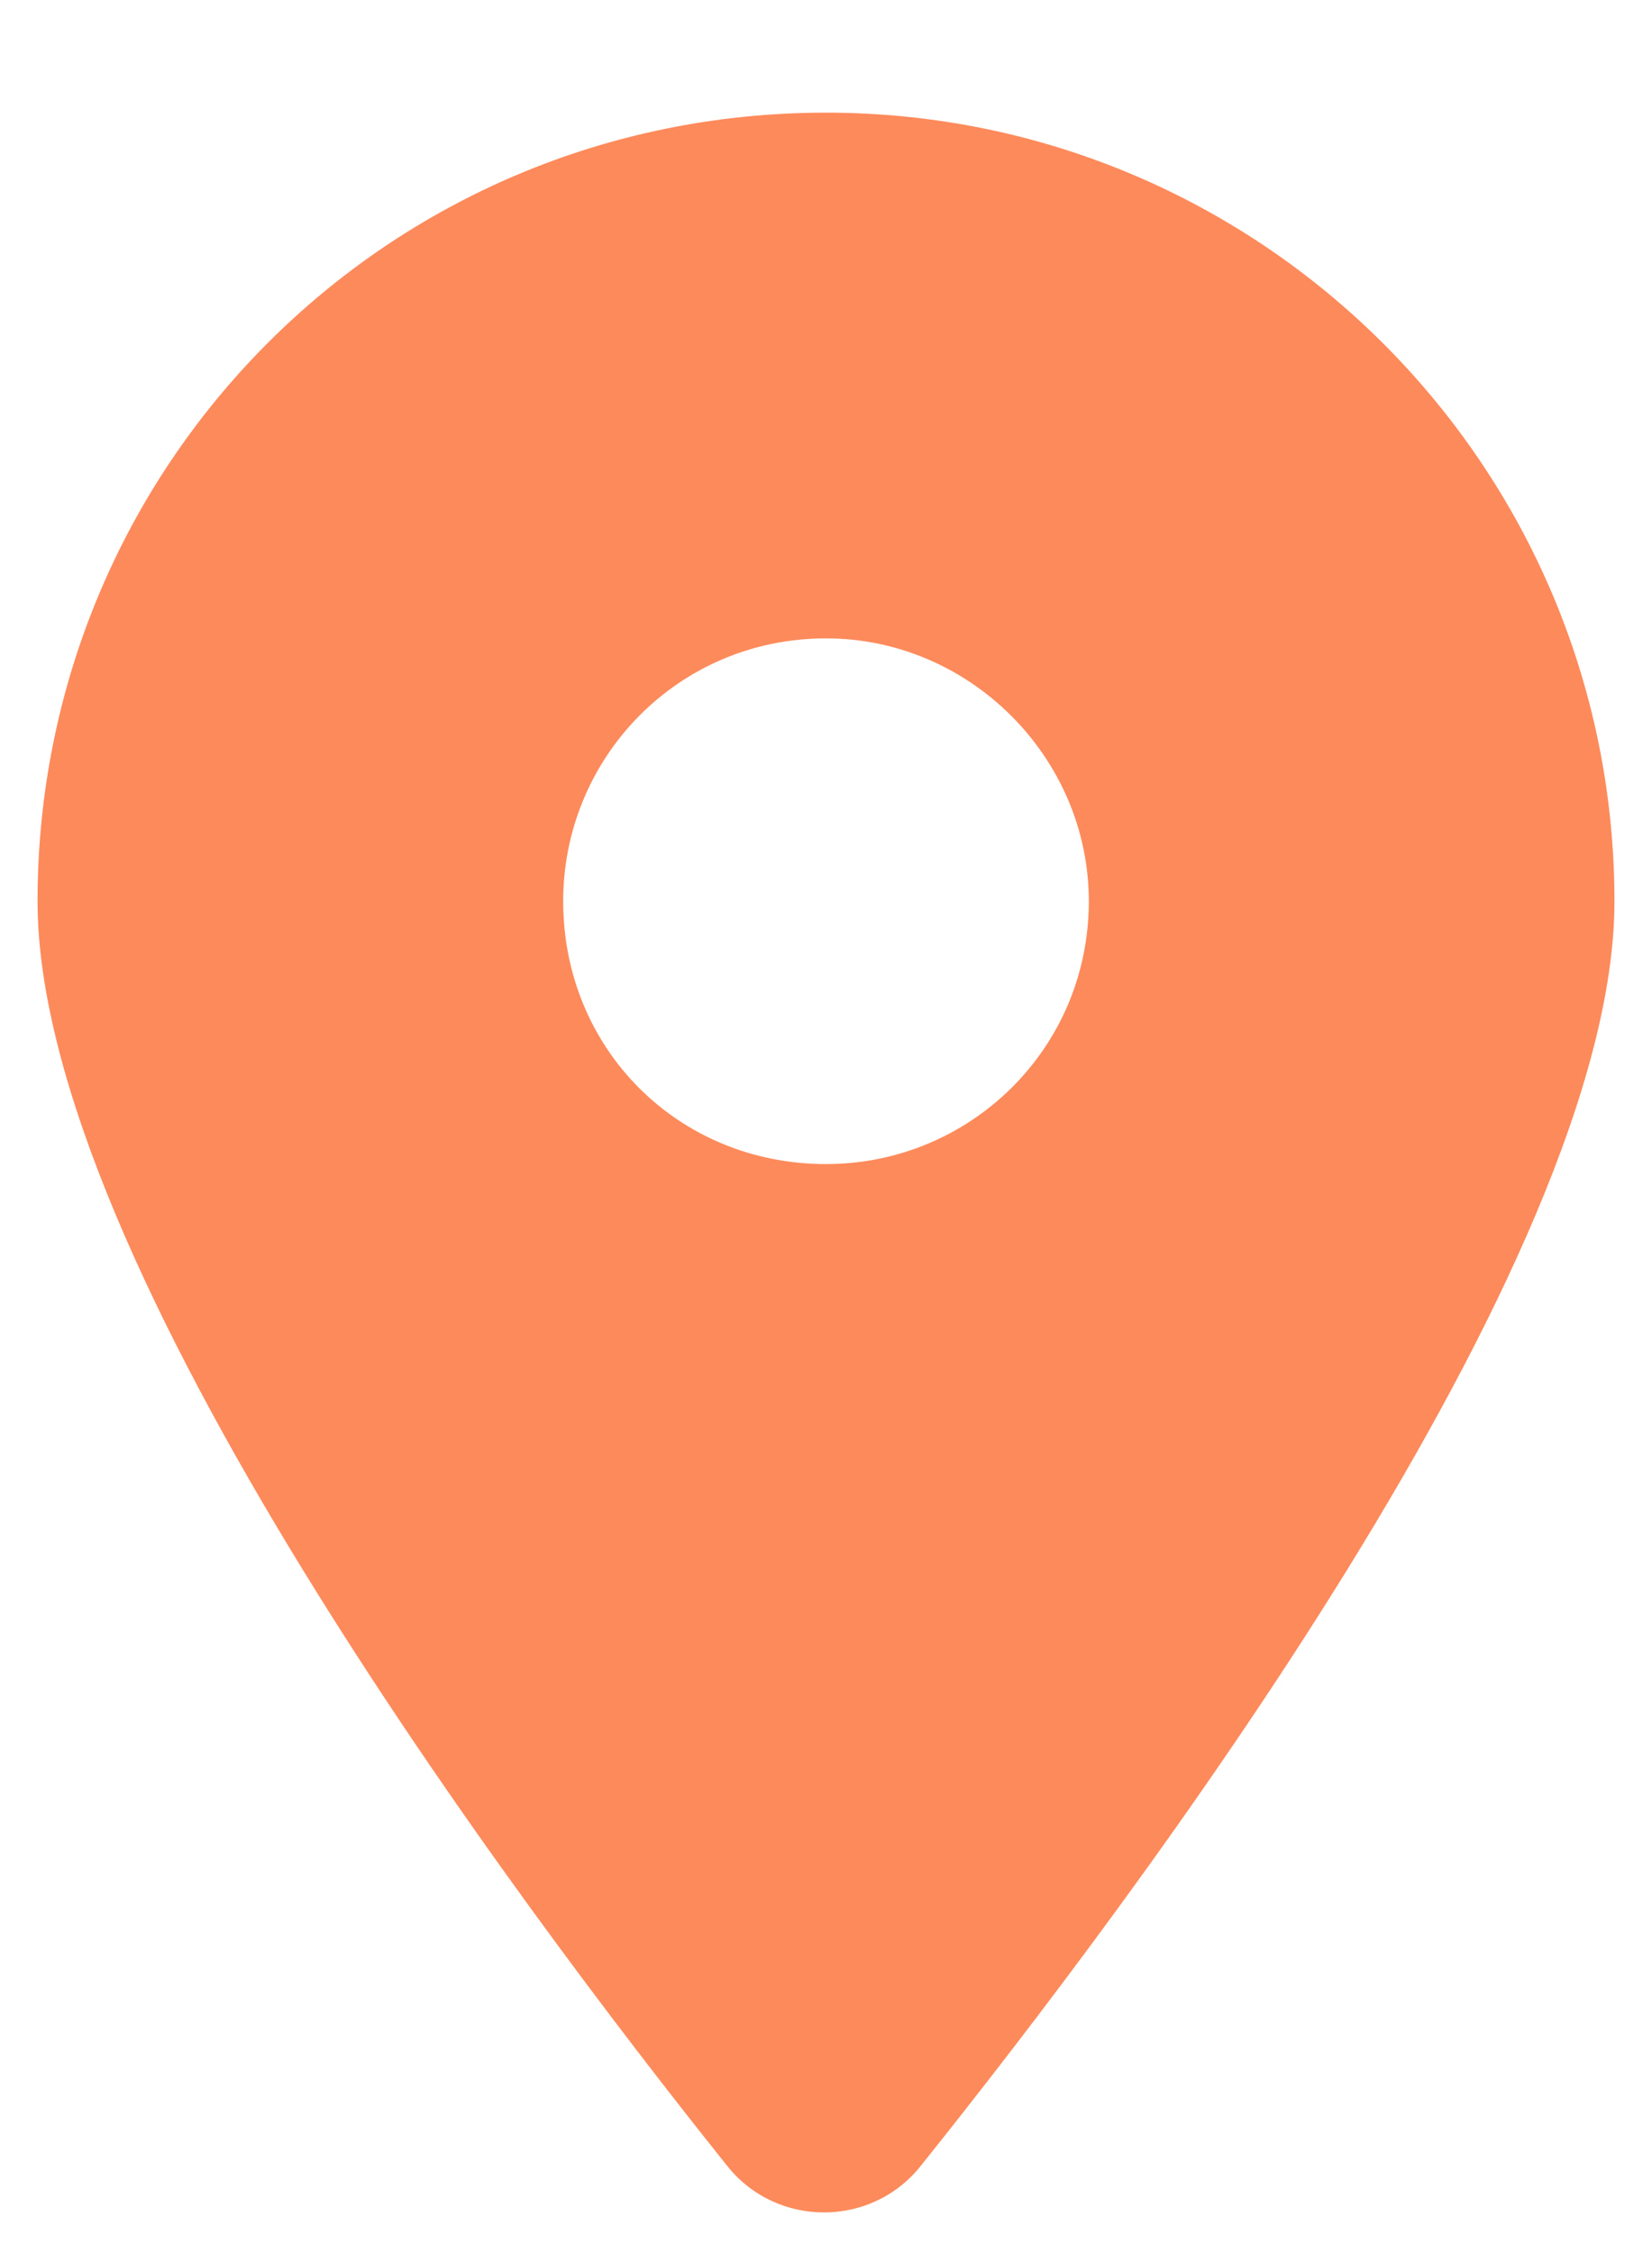 <svg width="11" height="15" viewBox="0 0 11 15" fill="none" xmlns="http://www.w3.org/2000/svg">
<path d="M4.844 14.422C3.422 12.645 0.25 8.406 0.25 6C0.25 3.102 2.574 0.75 5.5 0.75C8.398 0.75 10.75 3.102 10.75 6C10.75 8.406 7.551 12.645 6.129 14.422C5.801 14.832 5.172 14.832 4.844 14.422ZM5.5 7.75C6.457 7.75 7.25 6.984 7.25 6C7.25 5.043 6.457 4.25 5.5 4.25C4.516 4.25 3.75 5.043 3.75 6C3.75 6.984 4.516 7.75 5.5 7.75Z" fill="#FD8A5B"/>
</svg>
